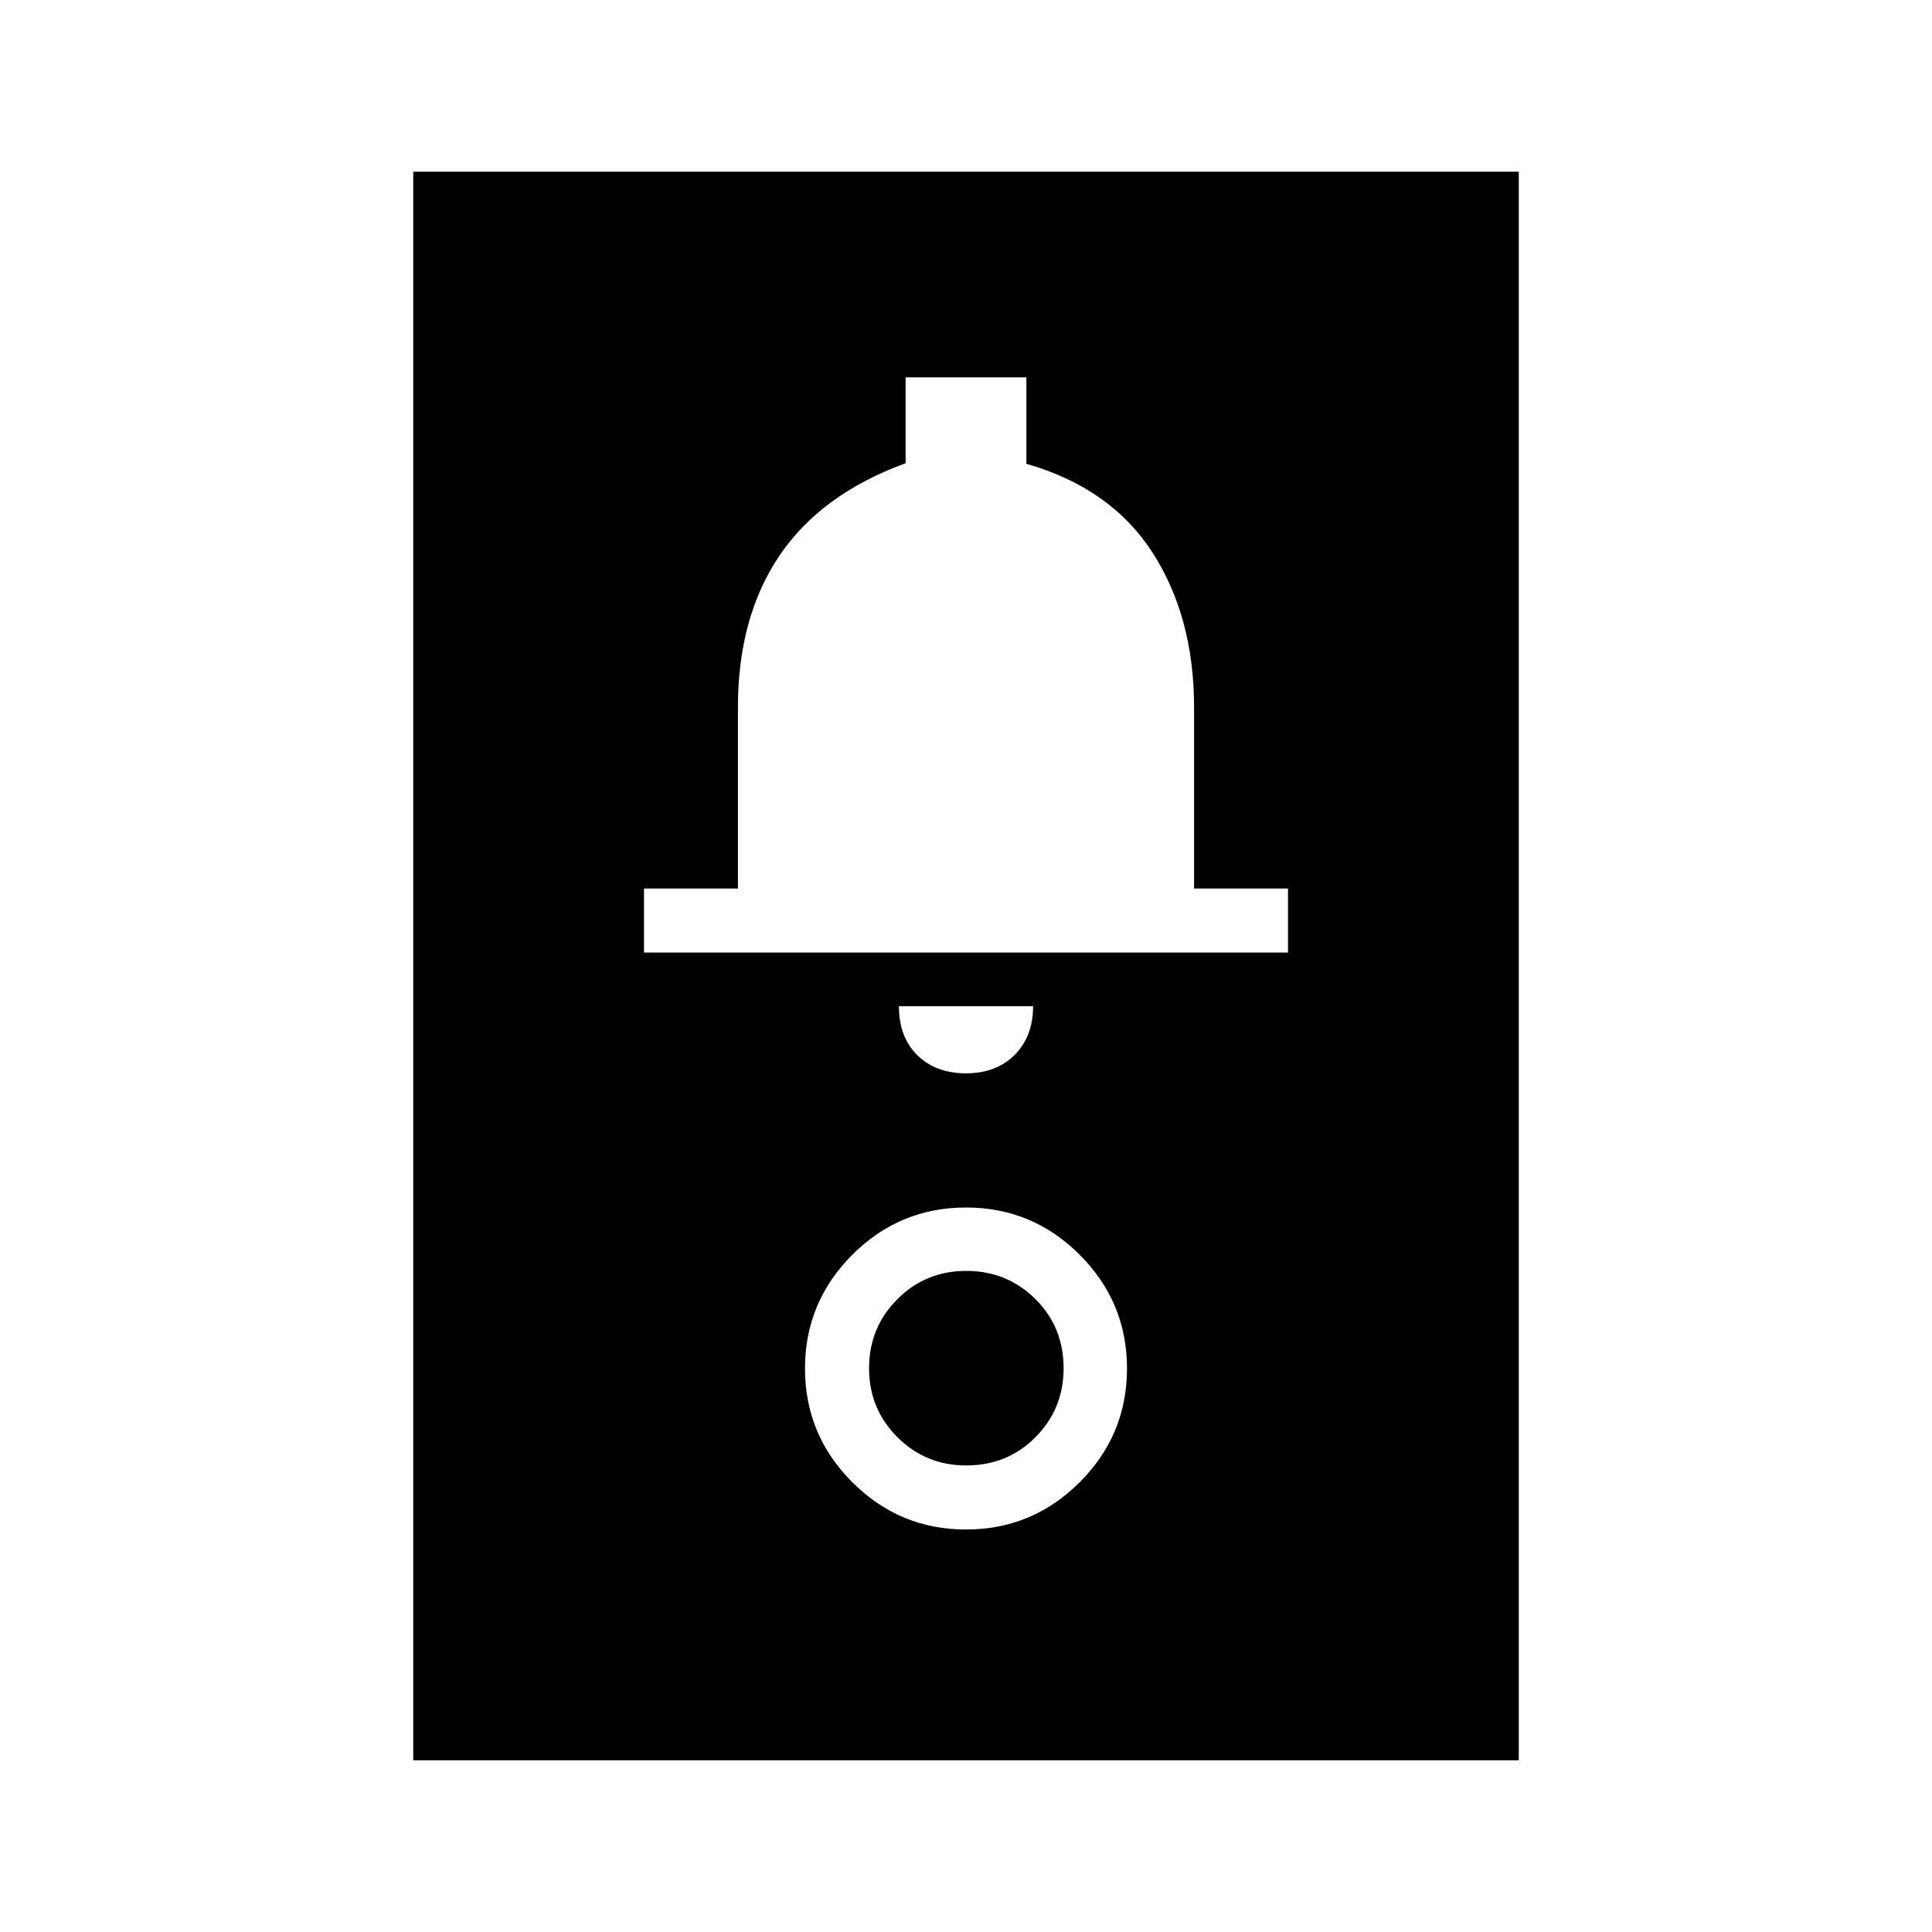 <svg xmlns="http://www.w3.org/2000/svg" height="40" viewBox="0 -960 960 960" width="40"><path d="M205.33-85.33v-789.34h549.34v789.34H205.33ZM480-200q33 0 56.5-23.5T560-280q0-33-23.5-56.5T480-360q-33 0-56.5 23.5T400-280q0 33 23.5 56.5T480-200Zm.04-31.83q-20.04 0-34.12-14.04-14.09-14.04-14.09-34.25t14.04-34.3q14.04-14.08 34.25-14.08t34.3 13.93q14.08 13.93 14.08 34.53 0 20.04-13.93 34.12-13.93 14.09-34.53 14.09ZM480-426.67q15 0 24.17-9.16 9.16-9.17 9.16-24.17h-66.66q0 15.33 9.16 24.33 9.17 9 24.17 9Zm-160-60h320v-31.83h-46.67v-90q0-44.87-20.66-76.94Q552-717.5 510-729.55v-42.95h-60v42.67q-42 15.33-62.67 45.9-20.66 30.56-20.66 75.43v90H320v31.83Z"/></svg>